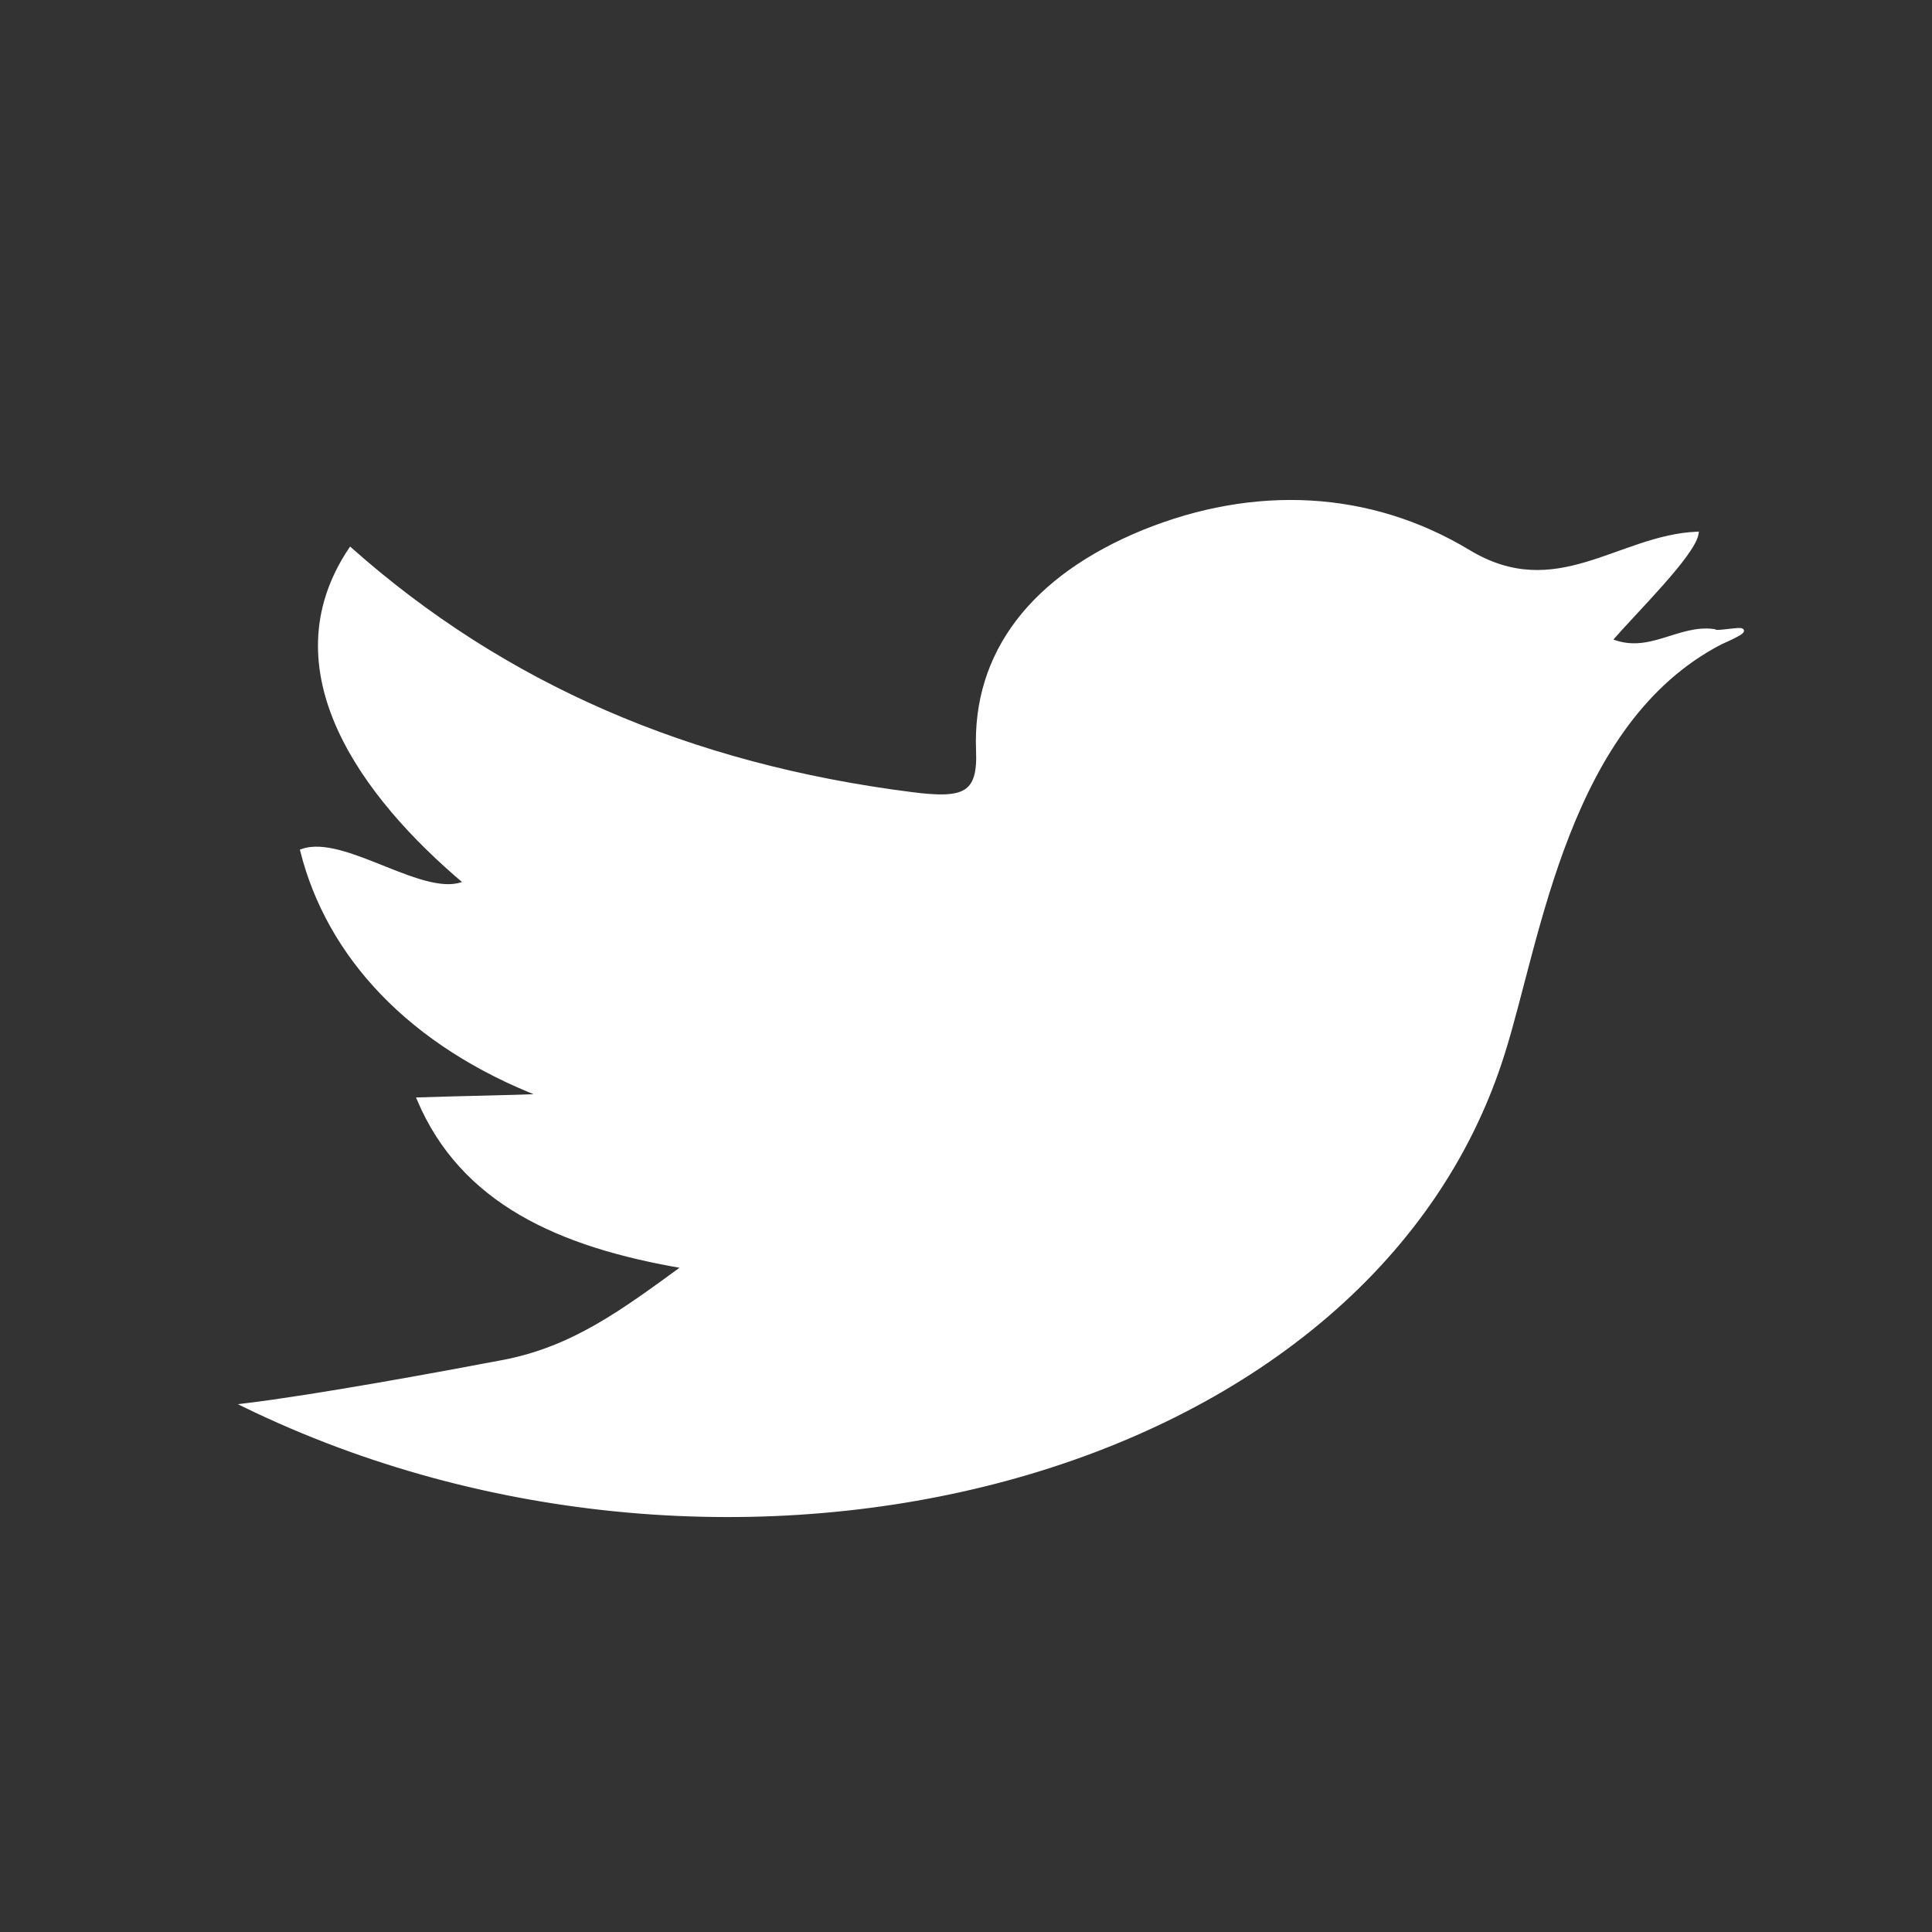 <?xml version="1.0" encoding="utf-8"?>
<!-- Generator: Adobe Illustrator 25.3.0, SVG Export Plug-In . SVG Version: 6.00 Build 0)  -->
<svg version="1.0" id="Layer_1" xmlns="http://www.w3.org/2000/svg" xmlns:xlink="http://www.w3.org/1999/xlink" x="0px" y="0px"
	 viewBox="0 0 500 500" style="enable-background:new 0 0 500 500;" xml:space="preserve">
<rect x="0" y="0" width="500" height="500" fill="#333333" stroke="none"/>
<style type="text/css">
	.st0{fill:#FFFFFF;stroke:#FFFFFF;stroke-miterlimit:10;}
</style>
<path class="st0" d="M90.7,142.2c39.7,35.2,87.7,56,145.3,63.3c13.4,1.7,17.6,0.3,17.1-11.3c-1-25.3,14.3-44.9,42.9-56.6
	c28.7-11.6,58.4-10.3,84.1,5.2c22.7,13.7,38.8-3.8,59-4.7c-0.9,5.4-15.7,19.9-22.4,27.6c10,4.3,17.7-3.7,26.9-2.4
	c0.7,1.1,14.8-2.8,1.7,3c-39.8,20.6-47,76.6-56.3,106.1c-34.5,110.9-199.4,152.8-325.7,91.3c18.8-2.3,49.8-8,67.2-11.3
	c17.9-3.5,30.6-12.9,46.6-24.6c-32.6-5.5-57.5-16.9-68.7-43.3c8.7-0.3,25-0.6,32.1-0.9C106,270.3,85,247.2,78.2,220.2
	c10.9-3.9,32,13.2,42.3,8.2C94,206.1,69.8,173.4,90.7,142.2z"/>
</svg>
